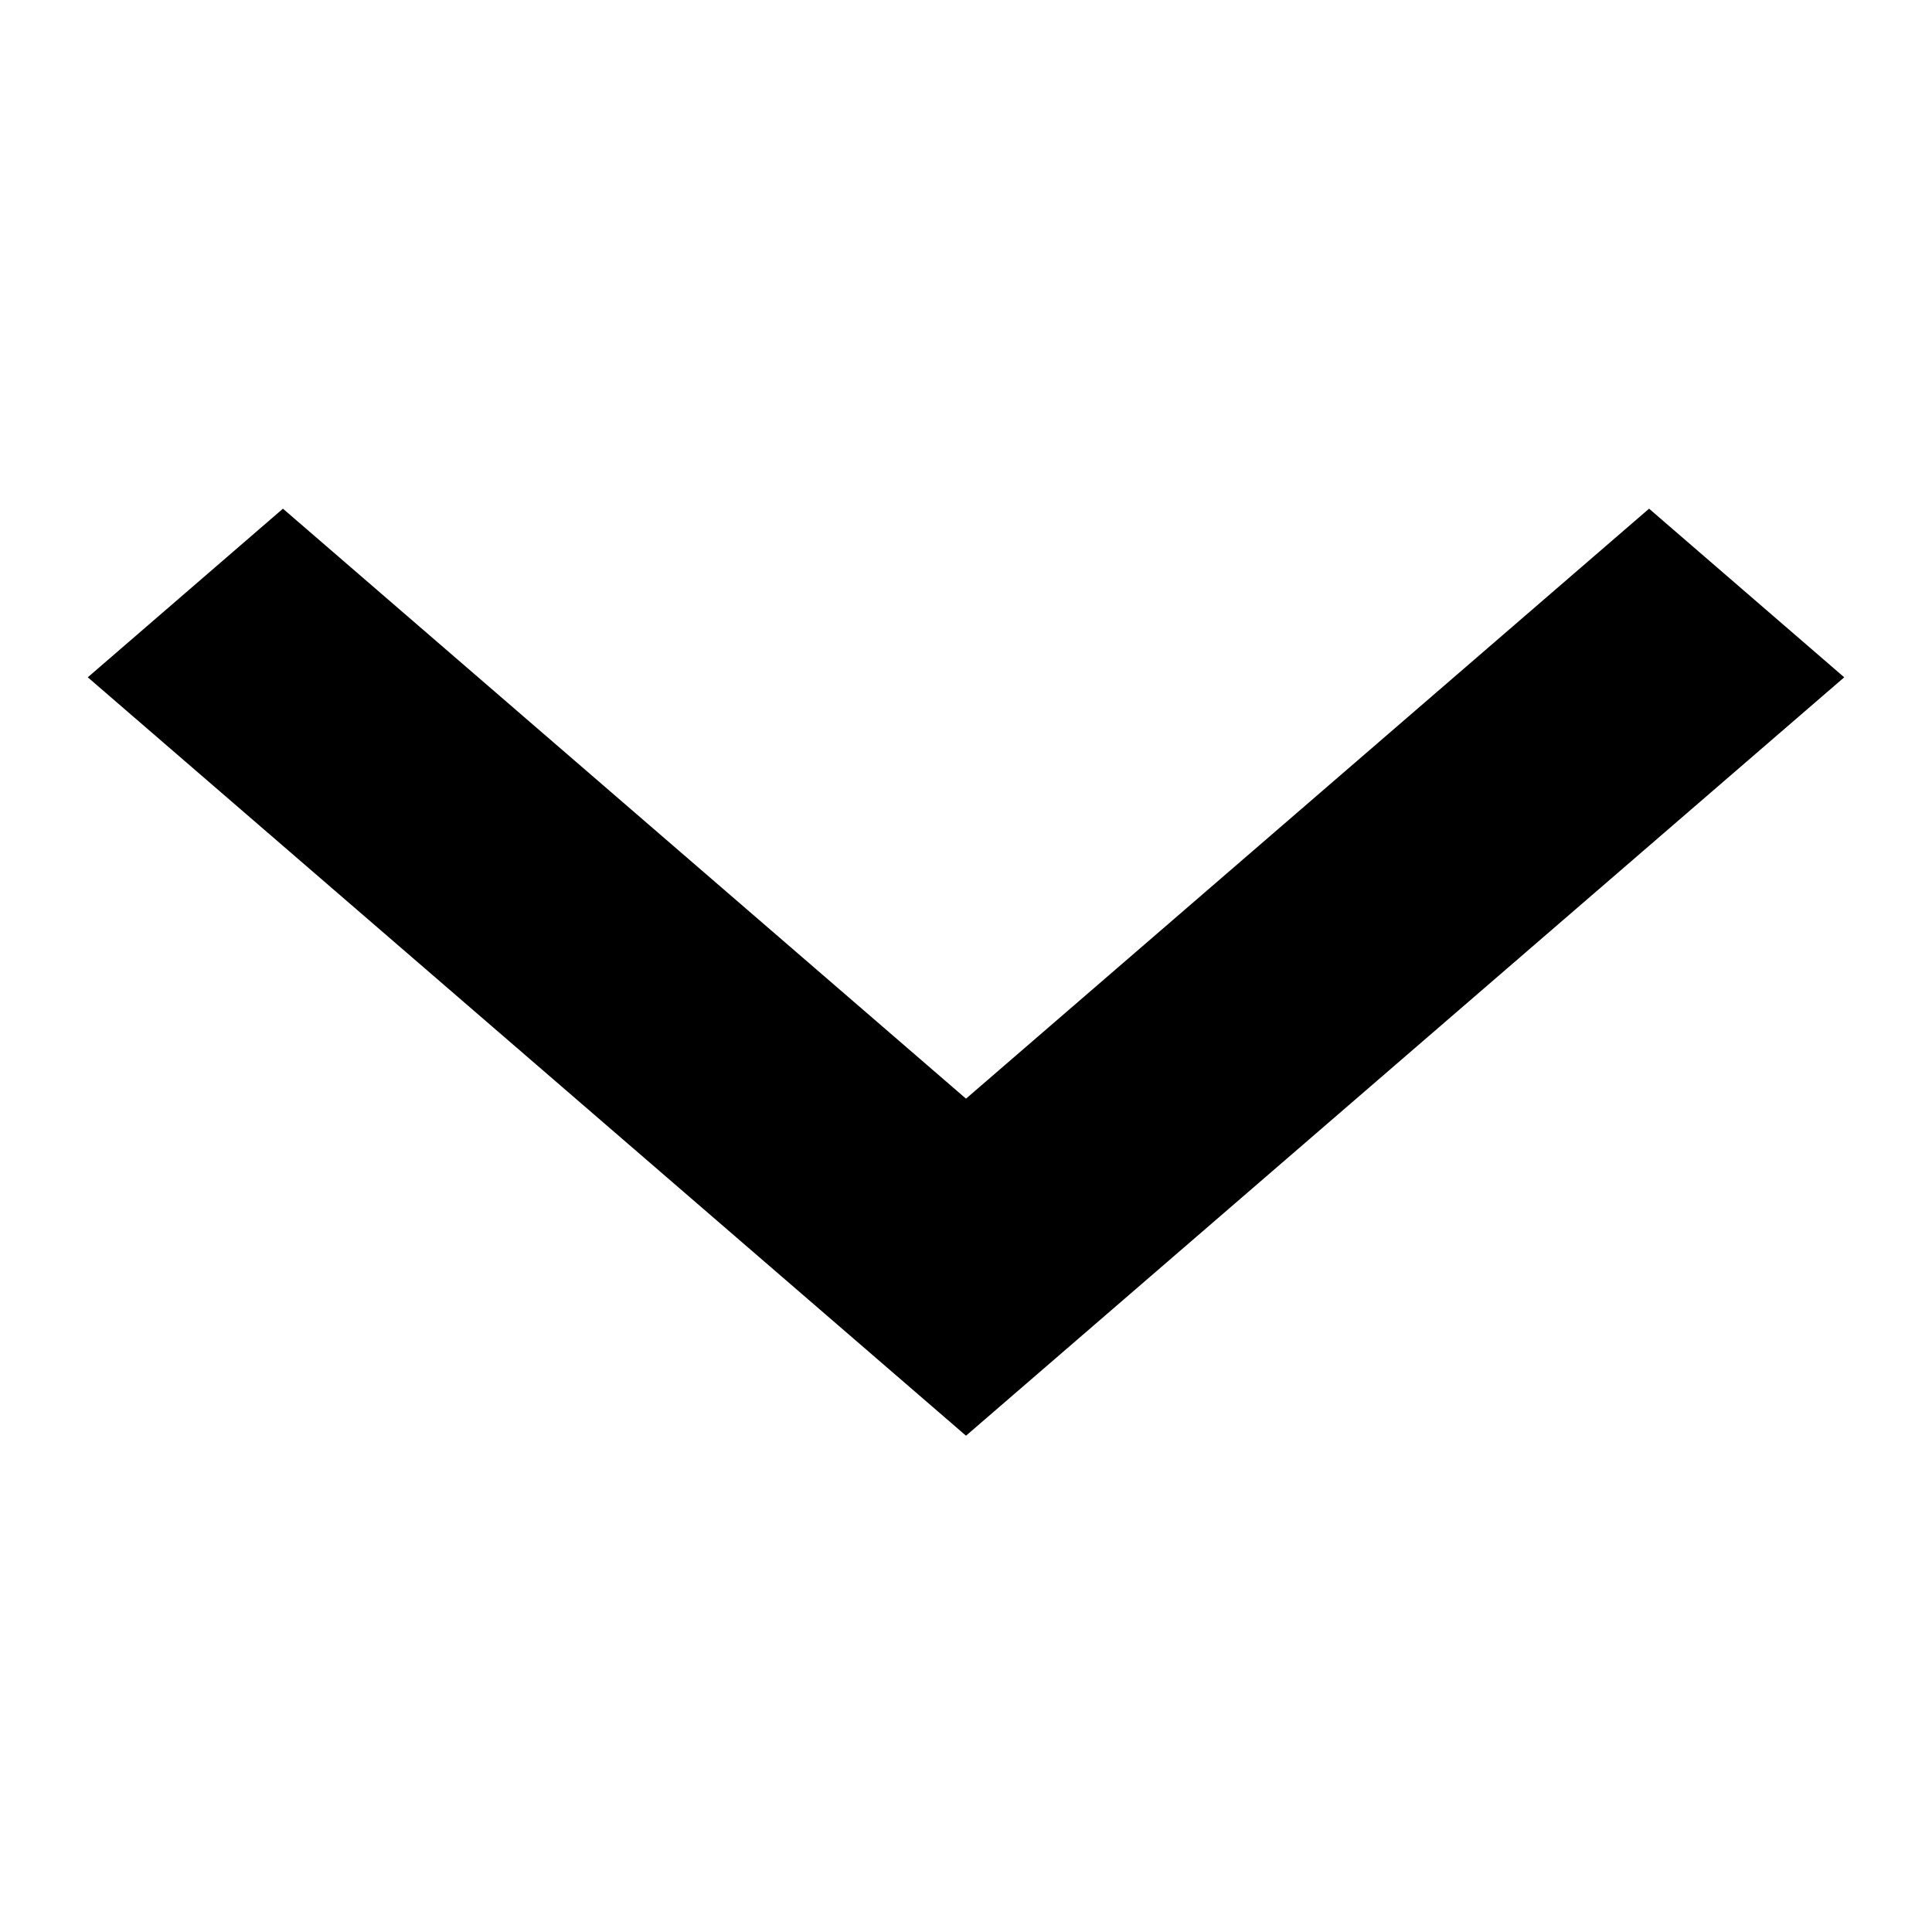 <?xml version="1.0" encoding="UTF-8"?>
<svg width="15px" height="15px" viewBox="0 0 14 8" version="1.1" xmlns="http://www.w3.org/2000/svg" xmlns:xlink="http://www.w3.org/1999/xlink">
    <title>Path 3</title>
    <g id="Page-1" stroke="none" stroke-width="1" fill="none" fill-rule="evenodd">
        <g id="Mobile" transform="translate(-295, -97)" fill="#000000">
            <g id="Menu" transform="translate(10, 82)">
                <g id="Arrow-down" transform="translate(0, 10.544)">
                    <polygon id="Path-3" transform="translate(292, 6.364) rotate(135) translate(-292, -6.364) " points="287.5 1.864 295.886 2.478 296.5 10.864 294.636 10.728 294.159 4.205 287.636 3.728"></polygon>
                </g>
            </g>
        </g>
    </g>
</svg>
